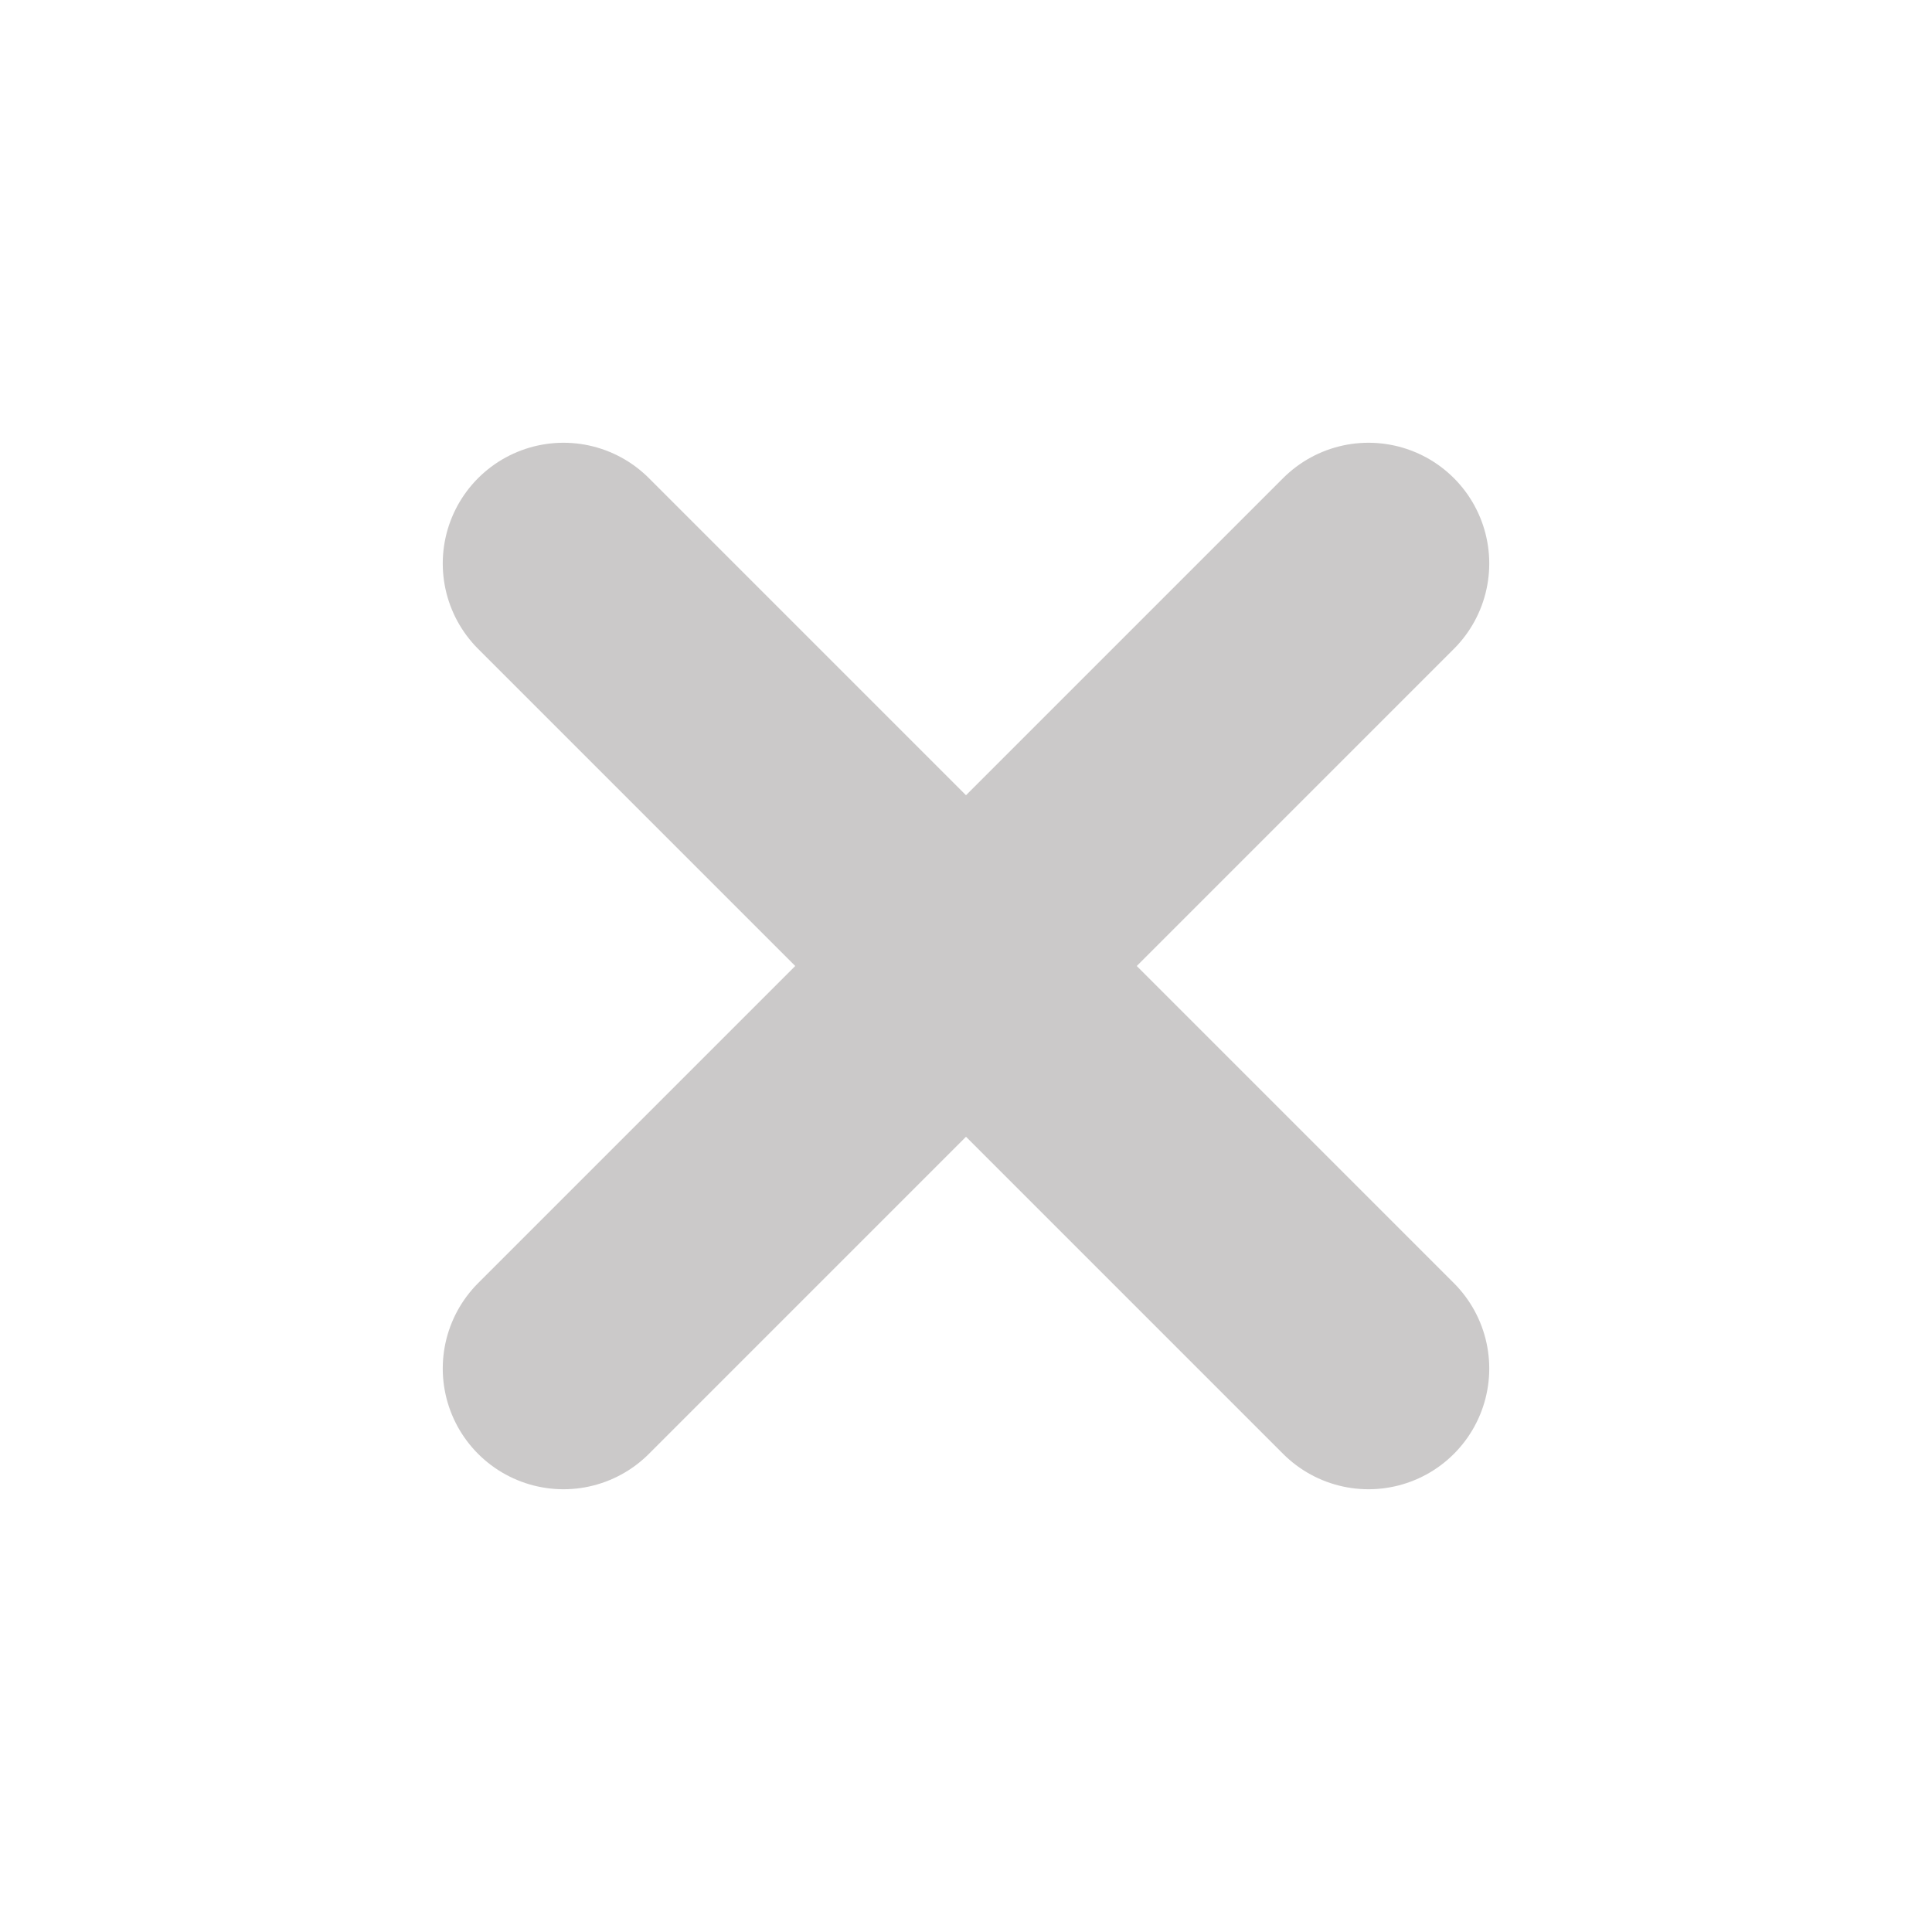 <svg width="24" height="24" viewBox="0 0 24 24" fill="none" xmlns="http://www.w3.org/2000/svg">
<g clip-path="url(#clip0_1203_4078)">
<path d="M17 7L7 17" stroke="#CBC9C9" stroke-width="3" stroke-linecap="round"/>
<path d="M7 7L17 17" stroke="#CBC9C9" stroke-width="3" stroke-linecap="round"/>
</g>
<defs>
<clipPath id="clip0_1203_4078">
<rect width="24" height="24" fill="white"/>
</clipPath>
</defs>
</svg>
